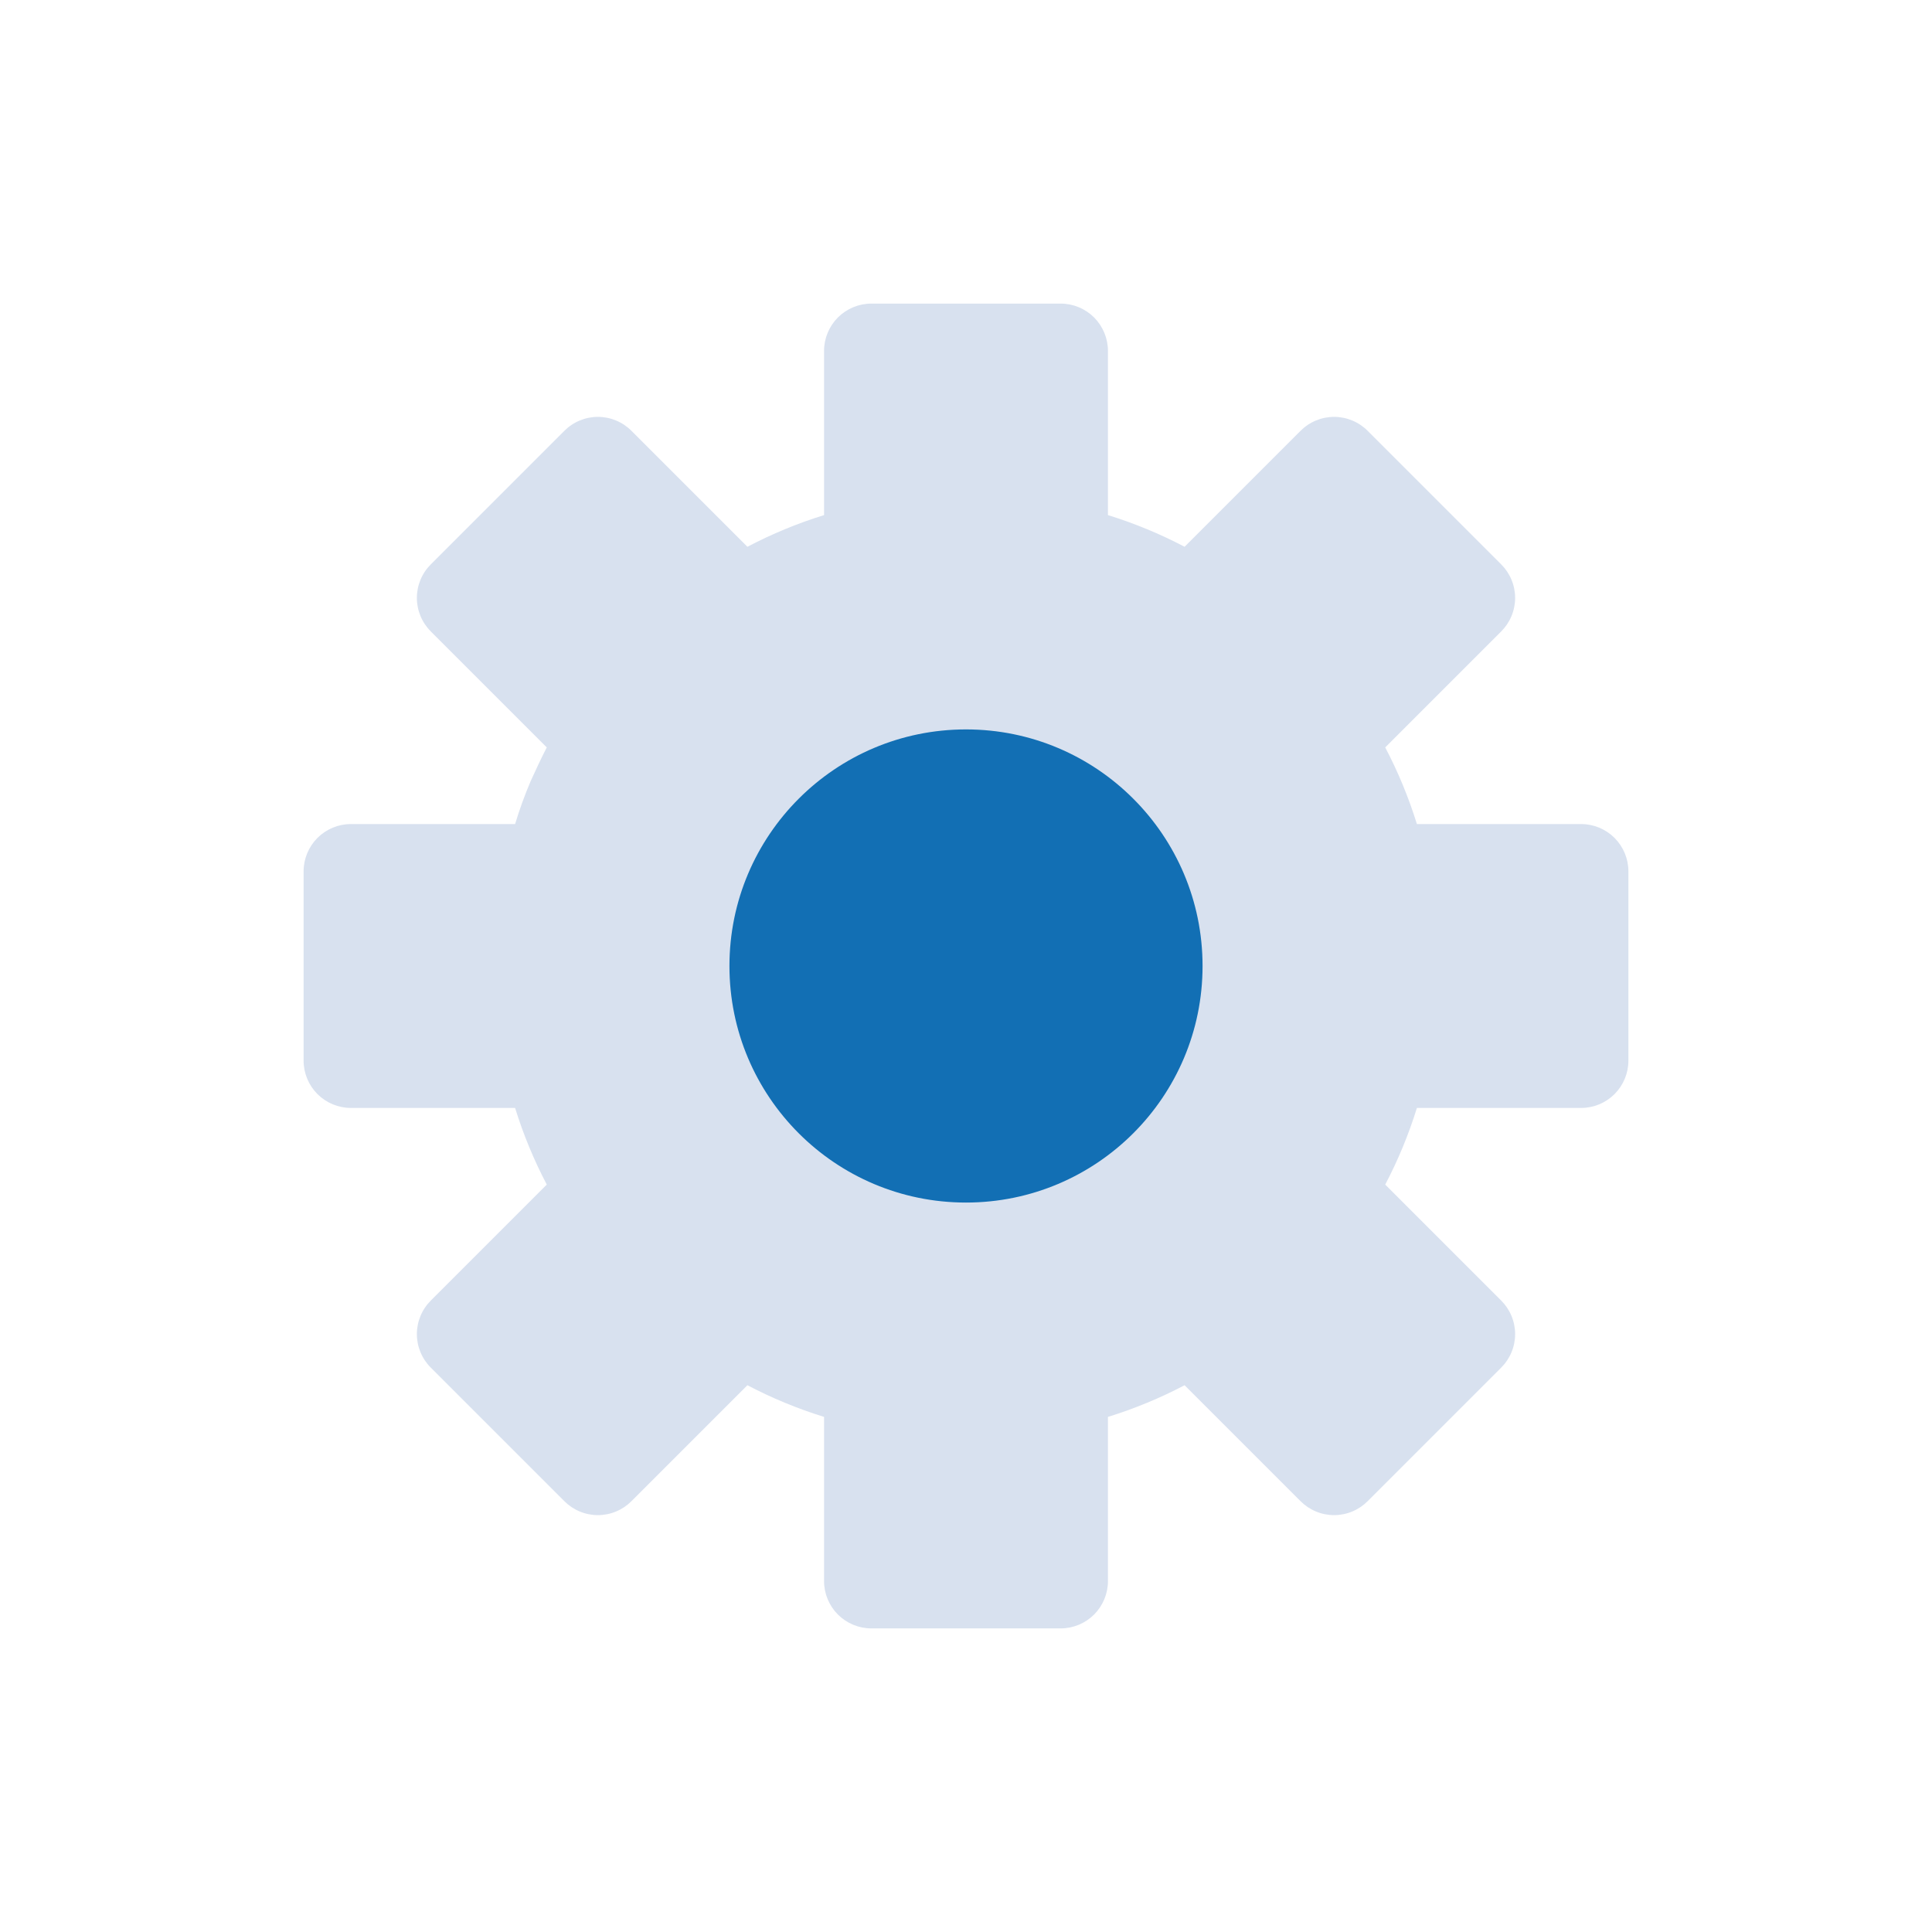 <svg width="70" height="70" viewBox="0 0 70 70" fill="none" xmlns="http://www.w3.org/2000/svg">
<path d="M57.286 29.857H51.337C51.04 28.898 50.656 27.968 50.189 27.08L54.389 22.88C54.549 22.721 54.677 22.531 54.764 22.322C54.851 22.113 54.896 21.889 54.896 21.663C54.896 21.437 54.851 21.212 54.764 21.004C54.677 20.795 54.549 20.605 54.389 20.446L49.554 15.611C49.395 15.451 49.205 15.323 48.996 15.236C48.788 15.149 48.563 15.104 48.337 15.104C48.111 15.104 47.887 15.149 47.678 15.236C47.469 15.323 47.279 15.451 47.12 15.611L42.92 19.811C42.032 19.344 41.102 18.96 40.143 18.663V12.714C40.143 12.26 39.962 11.824 39.641 11.502C39.319 11.181 38.883 11 38.429 11H31.571C31.117 11 30.681 11.181 30.359 11.502C30.038 11.824 29.857 12.26 29.857 12.714V18.663C28.898 18.96 27.968 19.344 27.08 19.811L22.88 15.611C22.721 15.451 22.531 15.323 22.322 15.236C22.113 15.149 21.889 15.104 21.663 15.104C21.437 15.104 21.212 15.149 21.004 15.236C20.795 15.323 20.605 15.451 20.446 15.611L15.611 20.446C15.451 20.605 15.323 20.795 15.236 21.004C15.149 21.212 15.104 21.437 15.104 21.663C15.104 21.889 15.149 22.113 15.236 22.322C15.323 22.531 15.451 22.721 15.611 22.88L19.811 27.08C19.606 27.474 19.417 27.886 19.229 28.297C19.012 28.806 18.823 29.327 18.663 29.857H12.714C12.26 29.857 11.824 30.038 11.502 30.359C11.181 30.681 11 31.117 11 31.571V38.429C11 38.883 11.181 39.319 11.502 39.641C11.824 39.962 12.26 40.143 12.714 40.143H18.663C18.96 41.102 19.344 42.032 19.811 42.92L15.611 47.12C15.451 47.279 15.323 47.469 15.236 47.678C15.149 47.887 15.104 48.111 15.104 48.337C15.104 48.563 15.149 48.788 15.236 48.996C15.323 49.205 15.451 49.395 15.611 49.554L20.446 54.389C20.605 54.549 20.795 54.677 21.004 54.764C21.212 54.851 21.437 54.896 21.663 54.896C21.889 54.896 22.113 54.851 22.322 54.764C22.531 54.677 22.721 54.549 22.88 54.389L27.08 50.189C27.968 50.656 28.898 51.04 29.857 51.337V57.286C29.857 57.74 30.038 58.176 30.359 58.498C30.681 58.819 31.117 59 31.571 59H38.429C38.883 59 39.319 58.819 39.641 58.498C39.962 58.176 40.143 57.74 40.143 57.286V51.337C41.102 51.04 42.032 50.656 42.92 50.189L47.12 54.389C47.279 54.549 47.469 54.677 47.678 54.764C47.887 54.851 48.111 54.896 48.337 54.896C48.563 54.896 48.788 54.851 48.996 54.764C49.205 54.677 49.395 54.549 49.554 54.389L54.389 49.554C54.549 49.395 54.677 49.205 54.764 48.996C54.851 48.788 54.896 48.563 54.896 48.337C54.896 48.111 54.851 47.887 54.764 47.678C54.677 47.469 54.549 47.279 54.389 47.12L50.189 42.92C50.656 42.032 51.04 41.102 51.337 40.143H57.286C57.74 40.143 58.176 39.962 58.498 39.641C58.819 39.319 59 38.883 59 38.429V31.571C59 31.117 58.819 30.681 58.498 30.359C58.176 30.038 57.74 29.857 57.286 29.857Z" fill="#D8E1EF"/>
<path d="M35 43.571C39.734 43.571 43.571 39.734 43.571 35C43.571 30.266 39.734 26.428 35 26.428C30.266 26.428 26.429 30.266 26.429 35C26.429 39.734 30.266 43.571 35 43.571Z" fill="#126FB4"/>
</svg>
